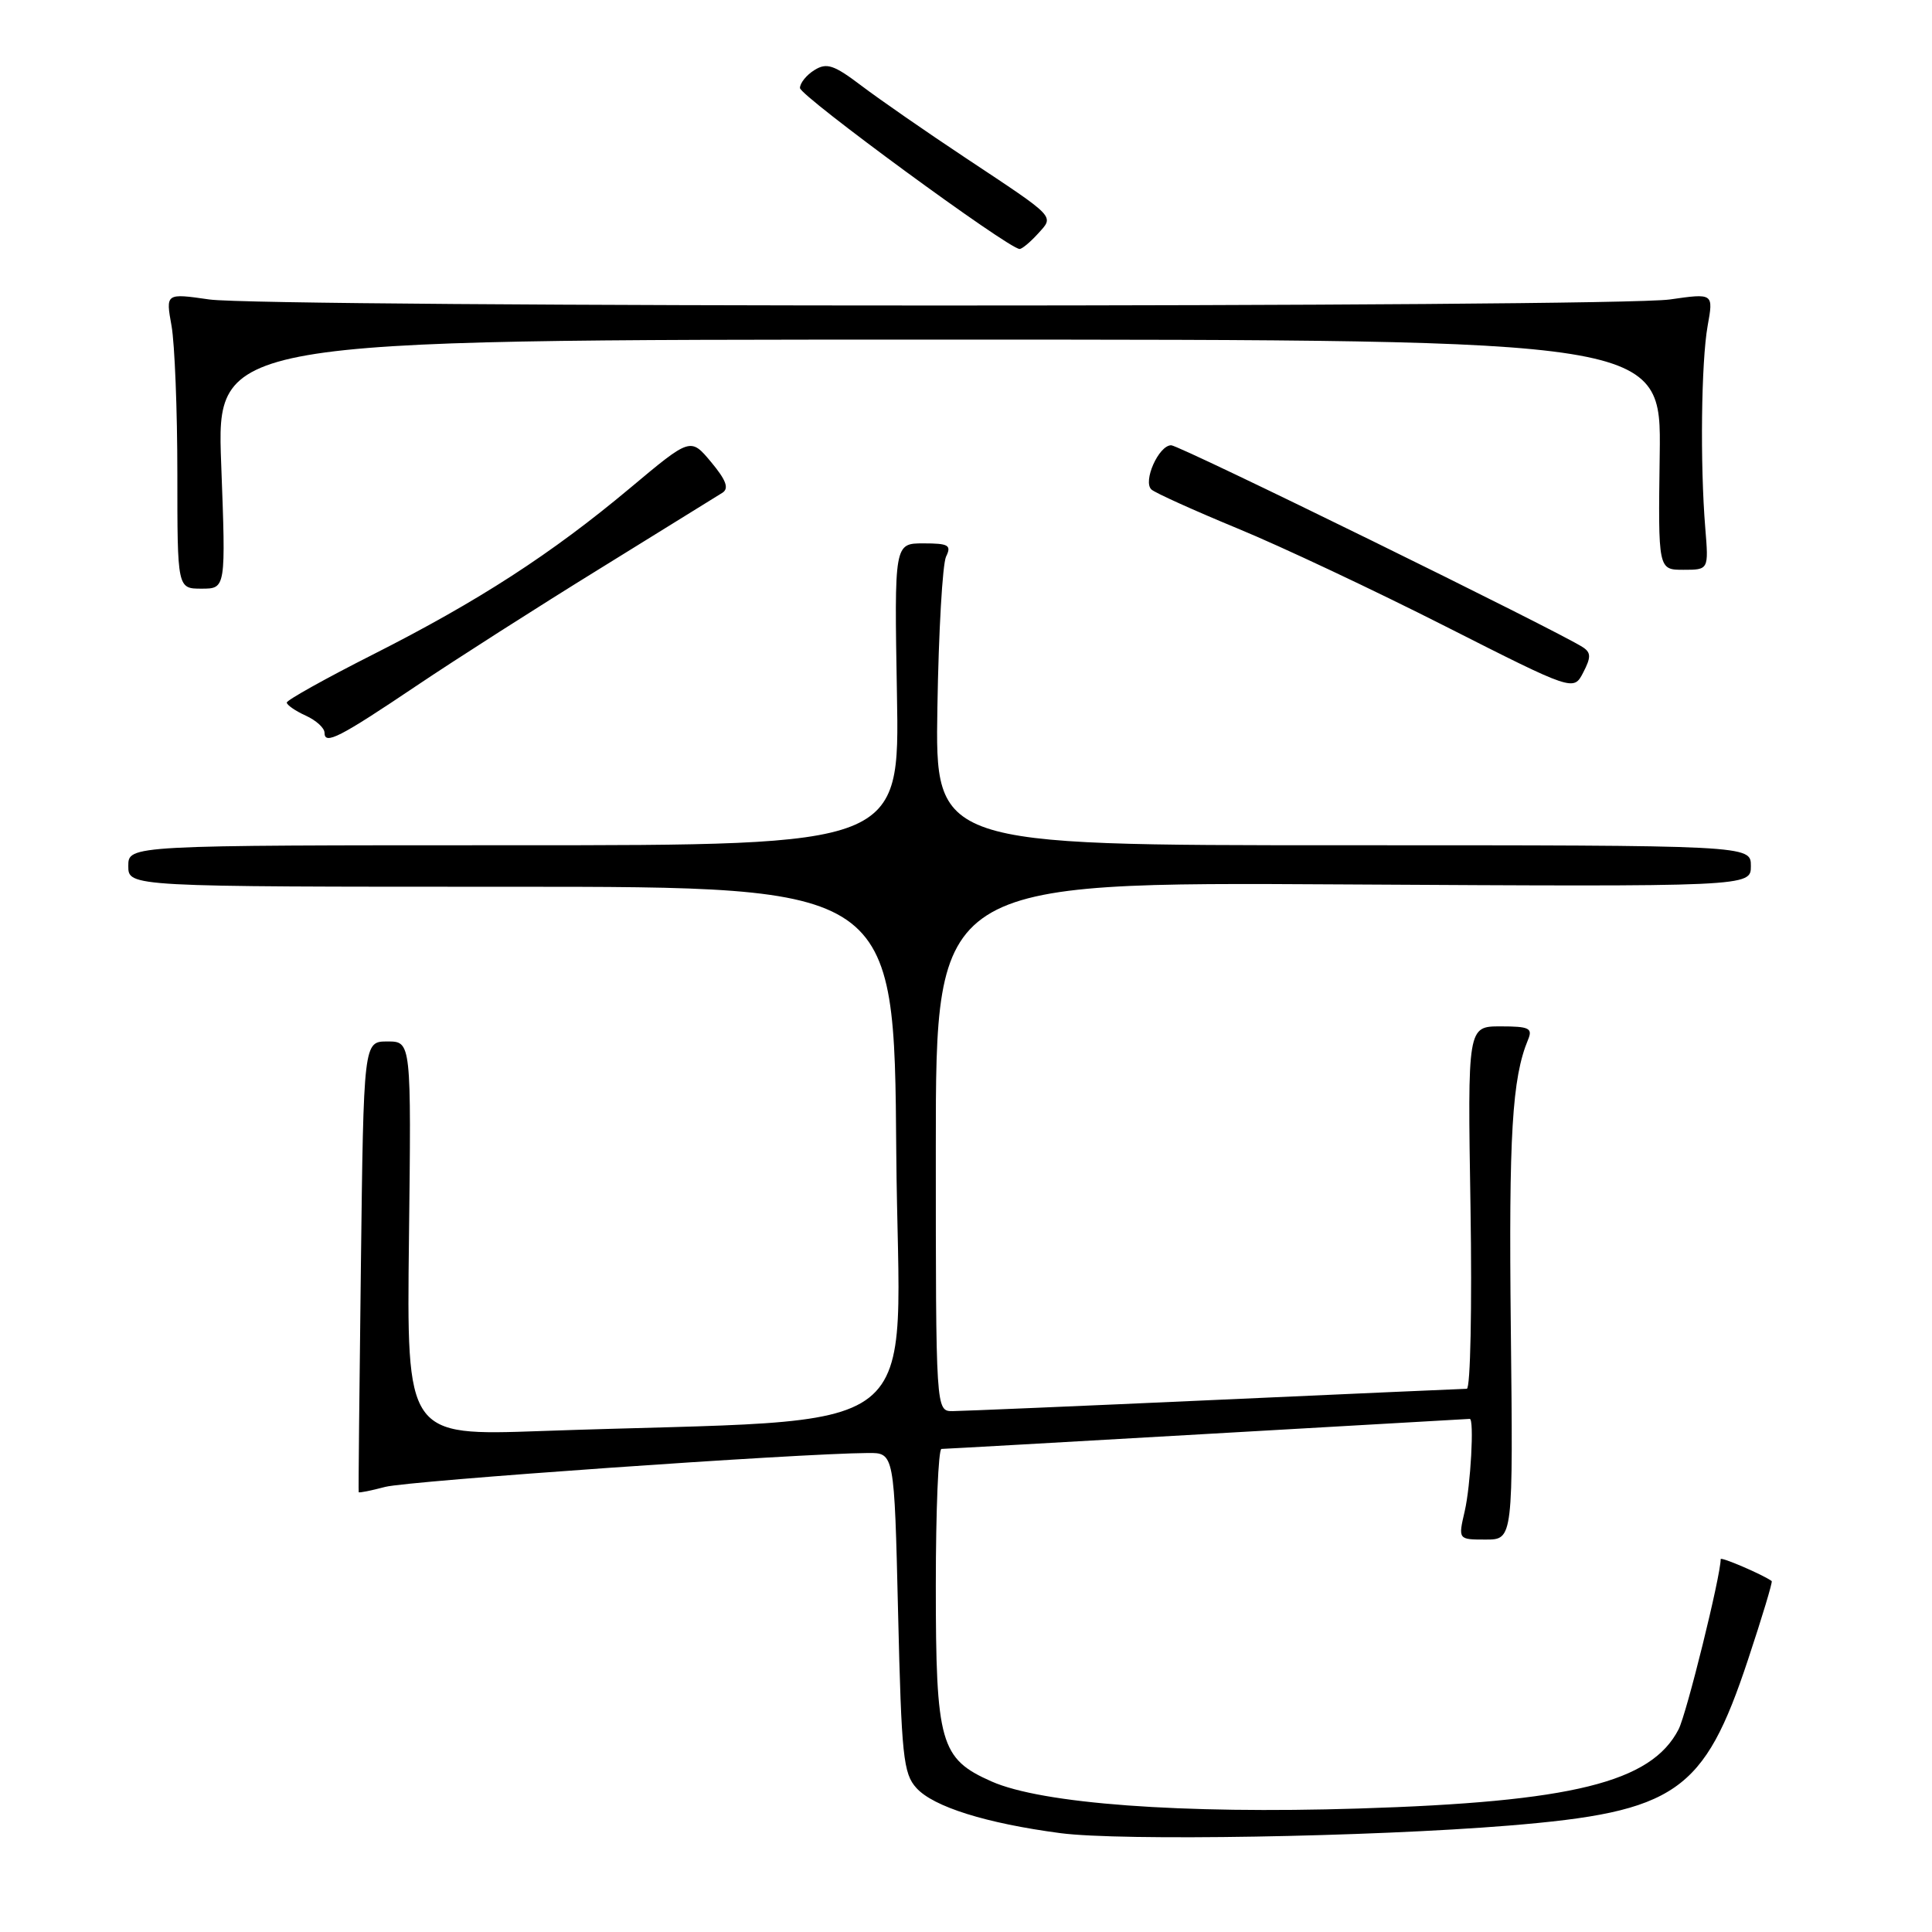 <?xml version="1.0" encoding="UTF-8" standalone="no"?>
<!DOCTYPE svg PUBLIC "-//W3C//DTD SVG 1.1//EN" "http://www.w3.org/Graphics/SVG/1.1/DTD/svg11.dtd" >
<svg xmlns="http://www.w3.org/2000/svg" xmlns:xlink="http://www.w3.org/1999/xlink" version="1.1" viewBox="0 0 256 256">
 <g >
 <path fill="currentColor"
d=" M 199.91 241.90 C 222.10 240.08 225.78 237.52 231.62 219.92 C 233.49 214.29 234.90 209.60 234.76 209.50 C 233.60 208.65 228.00 206.25 228.00 206.59 C 228.00 208.82 223.48 227.10 222.42 229.15 C 218.79 236.18 208.36 238.76 180.00 239.64 C 156.55 240.37 138.06 239.01 131.38 236.05 C 124.58 233.04 124.00 230.99 124.00 210.05 C 124.00 200.12 124.34 192.00 124.75 191.99 C 125.16 191.99 141.03 191.09 160.00 190.00 C 178.97 188.91 194.61 188.01 194.75 188.01 C 195.36 187.99 194.87 196.85 194.08 200.25 C 193.21 204.00 193.21 204.00 196.86 204.00 C 200.50 204.00 200.50 204.00 200.19 175.90 C 199.91 150.32 200.36 142.85 202.48 137.75 C 203.11 136.24 202.62 136.00 198.84 136.00 C 194.46 136.00 194.46 136.00 194.85 160.00 C 195.06 173.20 194.84 184.01 194.36 184.02 C 193.89 184.03 178.88 184.69 161.00 185.50 C 143.12 186.31 127.49 186.97 126.25 186.98 C 124.00 187.00 124.00 187.00 124.00 151.94 C 124.00 116.87 124.00 116.87 178.00 117.19 C 232.00 117.50 232.00 117.50 232.00 114.75 C 232.00 112.00 232.00 112.00 177.96 112.00 C 123.91 112.00 123.91 112.00 124.21 93.75 C 124.37 83.71 124.89 74.71 125.36 73.75 C 126.10 72.24 125.69 72.00 122.36 72.00 C 118.50 72.00 118.50 72.00 118.85 92.00 C 119.21 112.00 119.21 112.00 68.10 112.00 C 17.00 112.00 17.00 112.00 17.00 114.75 C 17.00 117.50 17.00 117.50 67.75 117.50 C 118.50 117.50 118.50 117.50 118.76 152.64 C 119.06 192.04 124.53 187.74 71.69 189.62 C 53.88 190.25 53.88 190.25 54.19 164.12 C 54.50 138.00 54.50 138.00 51.34 138.00 C 48.18 138.00 48.18 138.00 47.82 167.75 C 47.62 184.11 47.48 197.60 47.53 197.72 C 47.57 197.84 49.15 197.52 51.05 197.02 C 54.08 196.22 105.70 192.59 115.00 192.53 C 118.50 192.50 118.50 192.50 119.00 213.65 C 119.45 232.71 119.69 235.01 121.43 236.92 C 123.68 239.41 130.67 241.60 140.50 242.90 C 148.51 243.96 181.56 243.40 199.91 241.90 Z  M 55.23 90.84 C 60.33 87.41 71.25 80.43 79.50 75.34 C 87.75 70.24 95.05 65.72 95.73 65.29 C 96.62 64.71 96.22 63.62 94.23 61.23 C 91.50 57.96 91.50 57.96 83.50 64.66 C 73.06 73.40 63.42 79.64 49.41 86.73 C 43.14 89.90 38.01 92.77 38.00 93.09 C 38.00 93.41 39.12 94.19 40.50 94.82 C 41.88 95.44 43.00 96.46 43.00 97.09 C 43.00 98.75 44.97 97.74 55.23 90.84 Z  M 209.78 85.79 C 206.77 83.77 156.30 59.00 155.19 59.00 C 153.53 59.00 151.39 63.82 152.58 64.87 C 153.08 65.32 158.22 67.64 164.00 70.03 C 169.78 72.41 182.15 78.24 191.50 82.98 C 208.50 91.59 208.50 91.59 209.78 89.12 C 210.82 87.12 210.82 86.49 209.78 85.79 Z  M 29.31 61.50 C 28.69 45.00 28.69 45.00 124.41 45.00 C 220.13 45.00 220.13 45.00 219.92 60.25 C 219.71 75.50 219.71 75.50 223.06 75.50 C 226.41 75.50 226.41 75.50 225.96 70.00 C 225.26 61.47 225.42 47.96 226.27 43.18 C 227.05 38.85 227.05 38.85 221.27 39.68 C 213.74 40.75 35.26 40.75 27.73 39.68 C 21.95 38.85 21.95 38.85 22.73 43.18 C 23.15 45.55 23.50 54.36 23.50 62.75 C 23.50 78.00 23.50 78.00 26.71 78.00 C 29.93 78.00 29.93 78.00 29.31 61.50 Z  M 137.52 30.98 C 139.70 28.57 140.10 28.99 128.00 20.96 C 122.78 17.50 116.55 13.18 114.16 11.37 C 110.49 8.59 109.54 8.27 107.91 9.29 C 106.86 9.94 106.00 11.01 106.00 11.66 C 106.00 12.71 133.63 32.97 135.10 32.99 C 135.42 33.00 136.51 32.09 137.52 30.98 Z "/>
</g>
</svg>